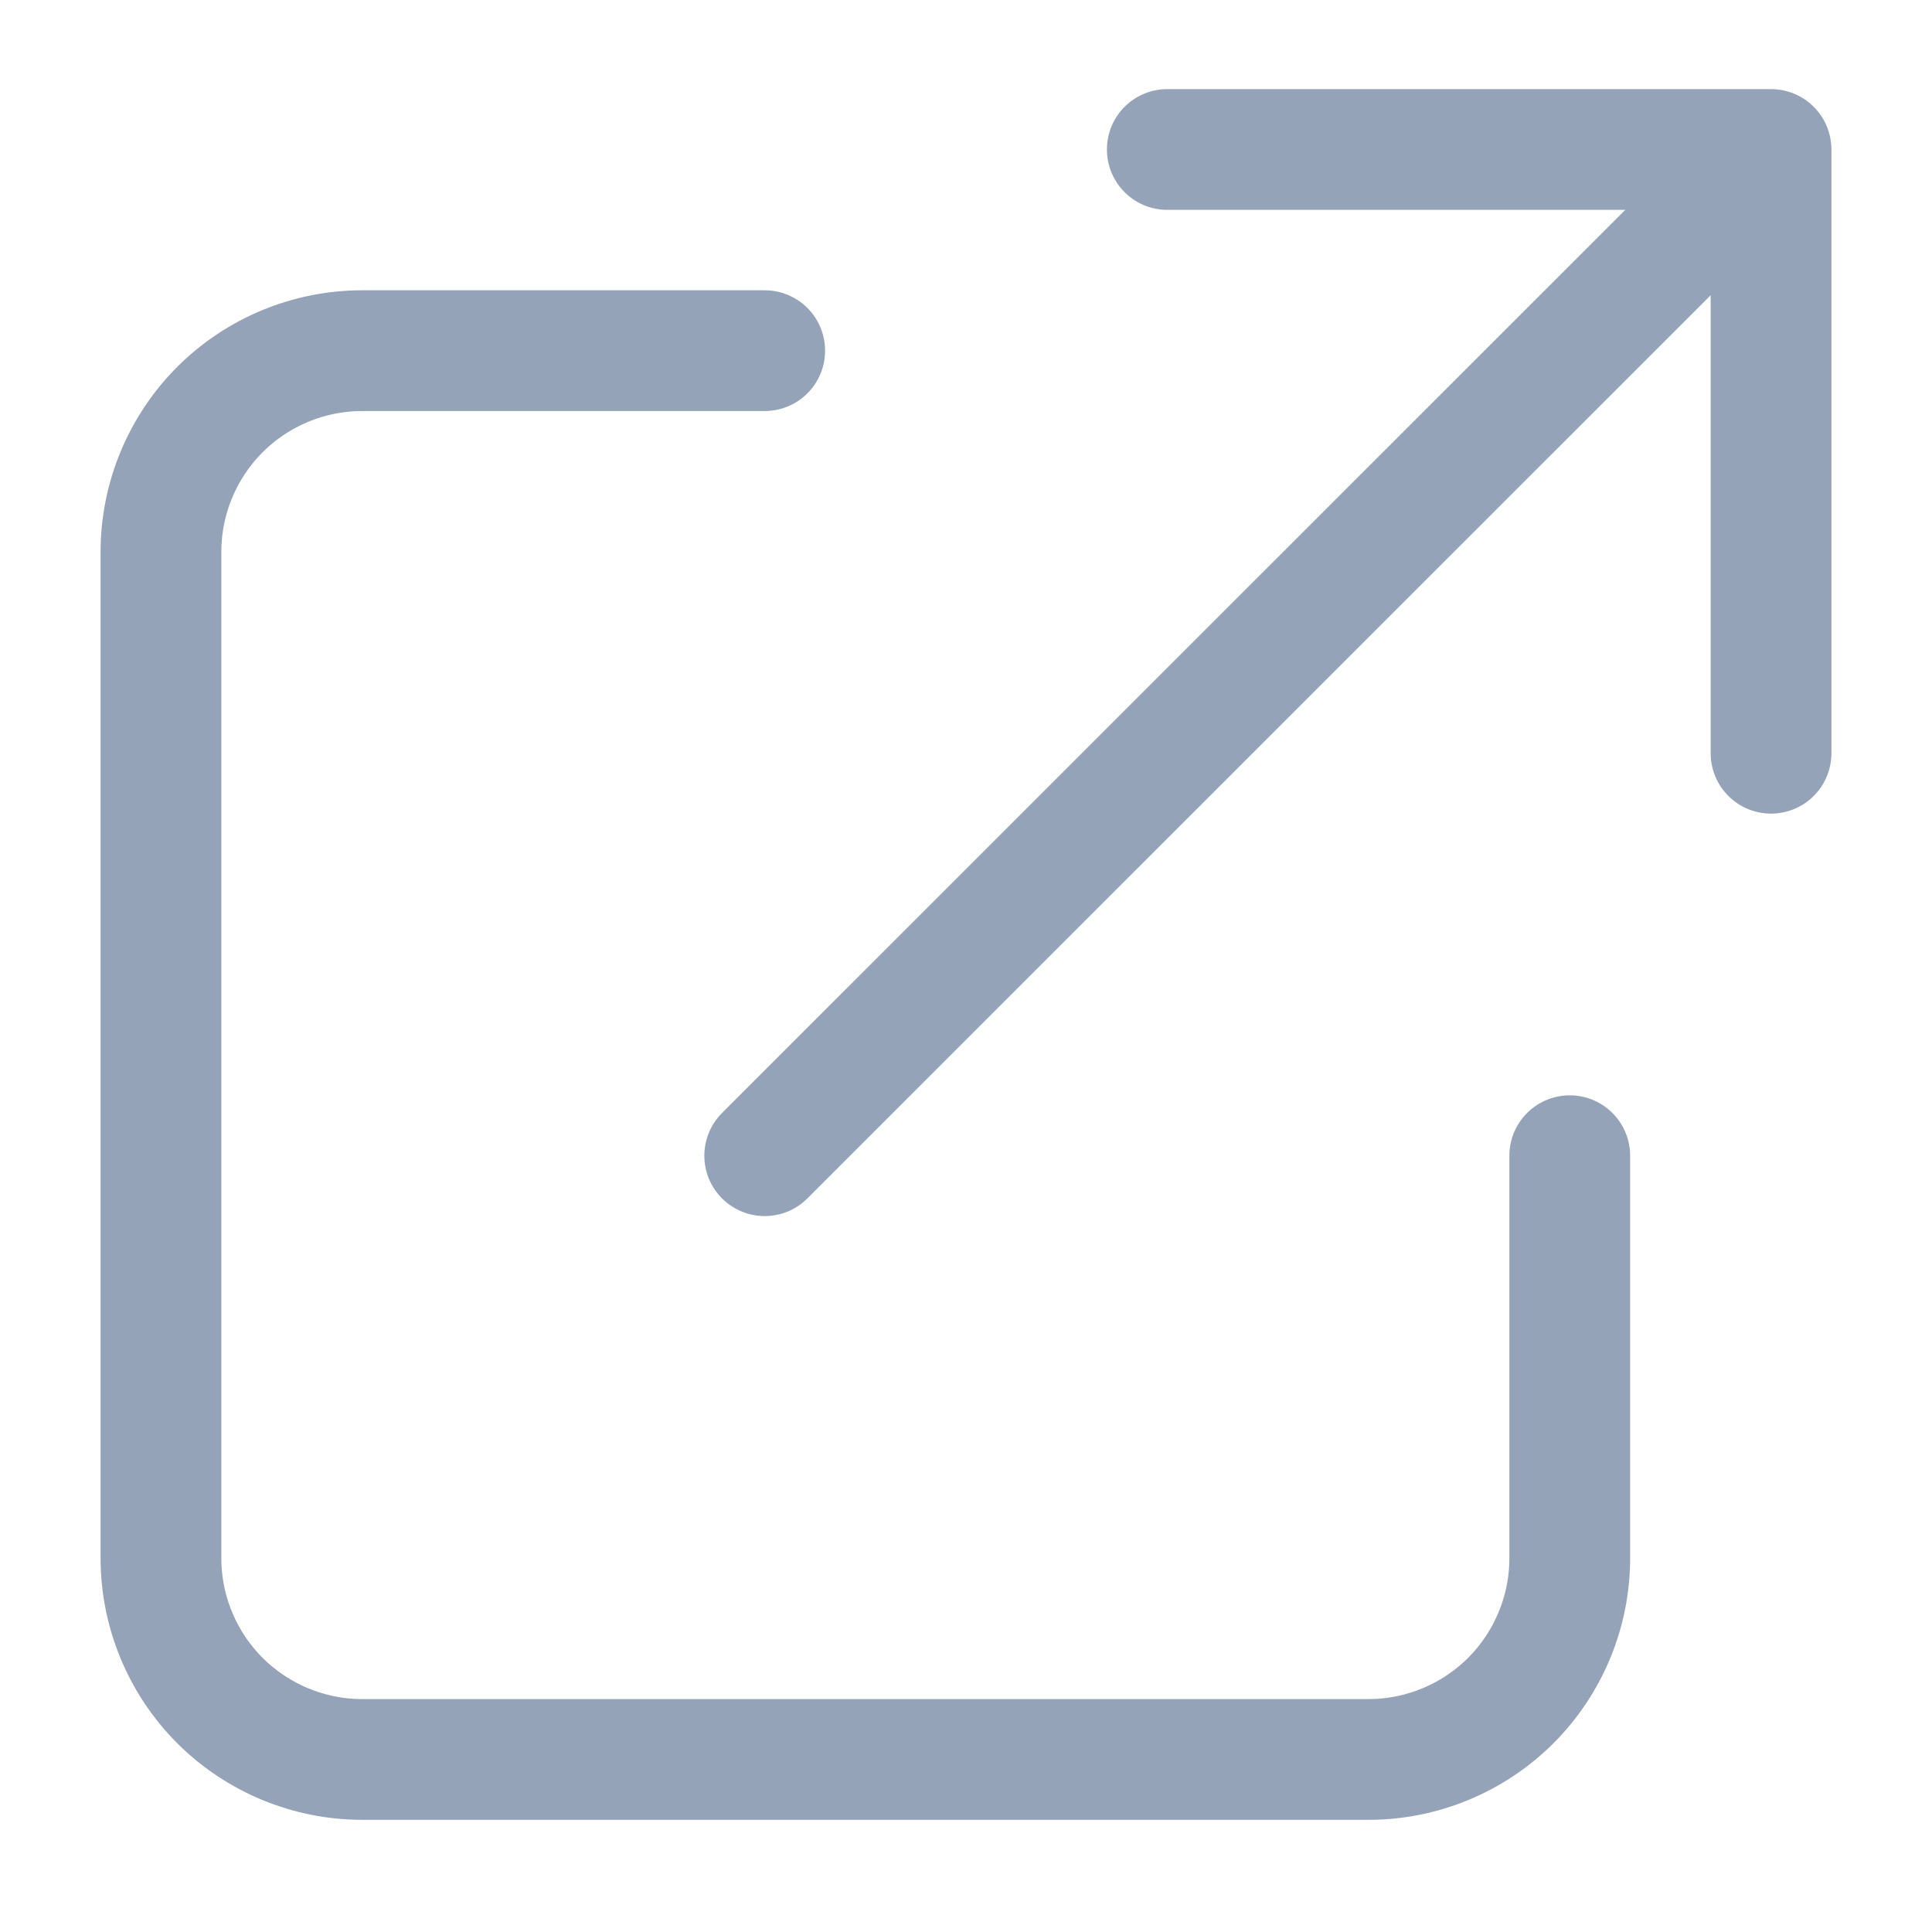 <svg width="16" height="16" viewBox="0 0 16 16" fill="none" xmlns="http://www.w3.org/2000/svg">
<path d="M6.333 2.904H3C2.558 2.904 2.134 3.08 1.821 3.392C1.509 3.705 1.333 4.129 1.333 4.571V12.904C1.333 13.346 1.509 13.77 1.821 14.083C2.134 14.395 2.558 14.571 3 14.571H11.333C11.775 14.571 12.199 14.395 12.512 14.083C12.824 13.77 13 13.346 13 12.904V9.571M9.667 1.238H14.667M14.667 1.238V6.238M14.667 1.238L6.333 9.571" stroke="#94A3B8" stroke-linecap="round" stroke-linejoin="round"/>
</svg>
